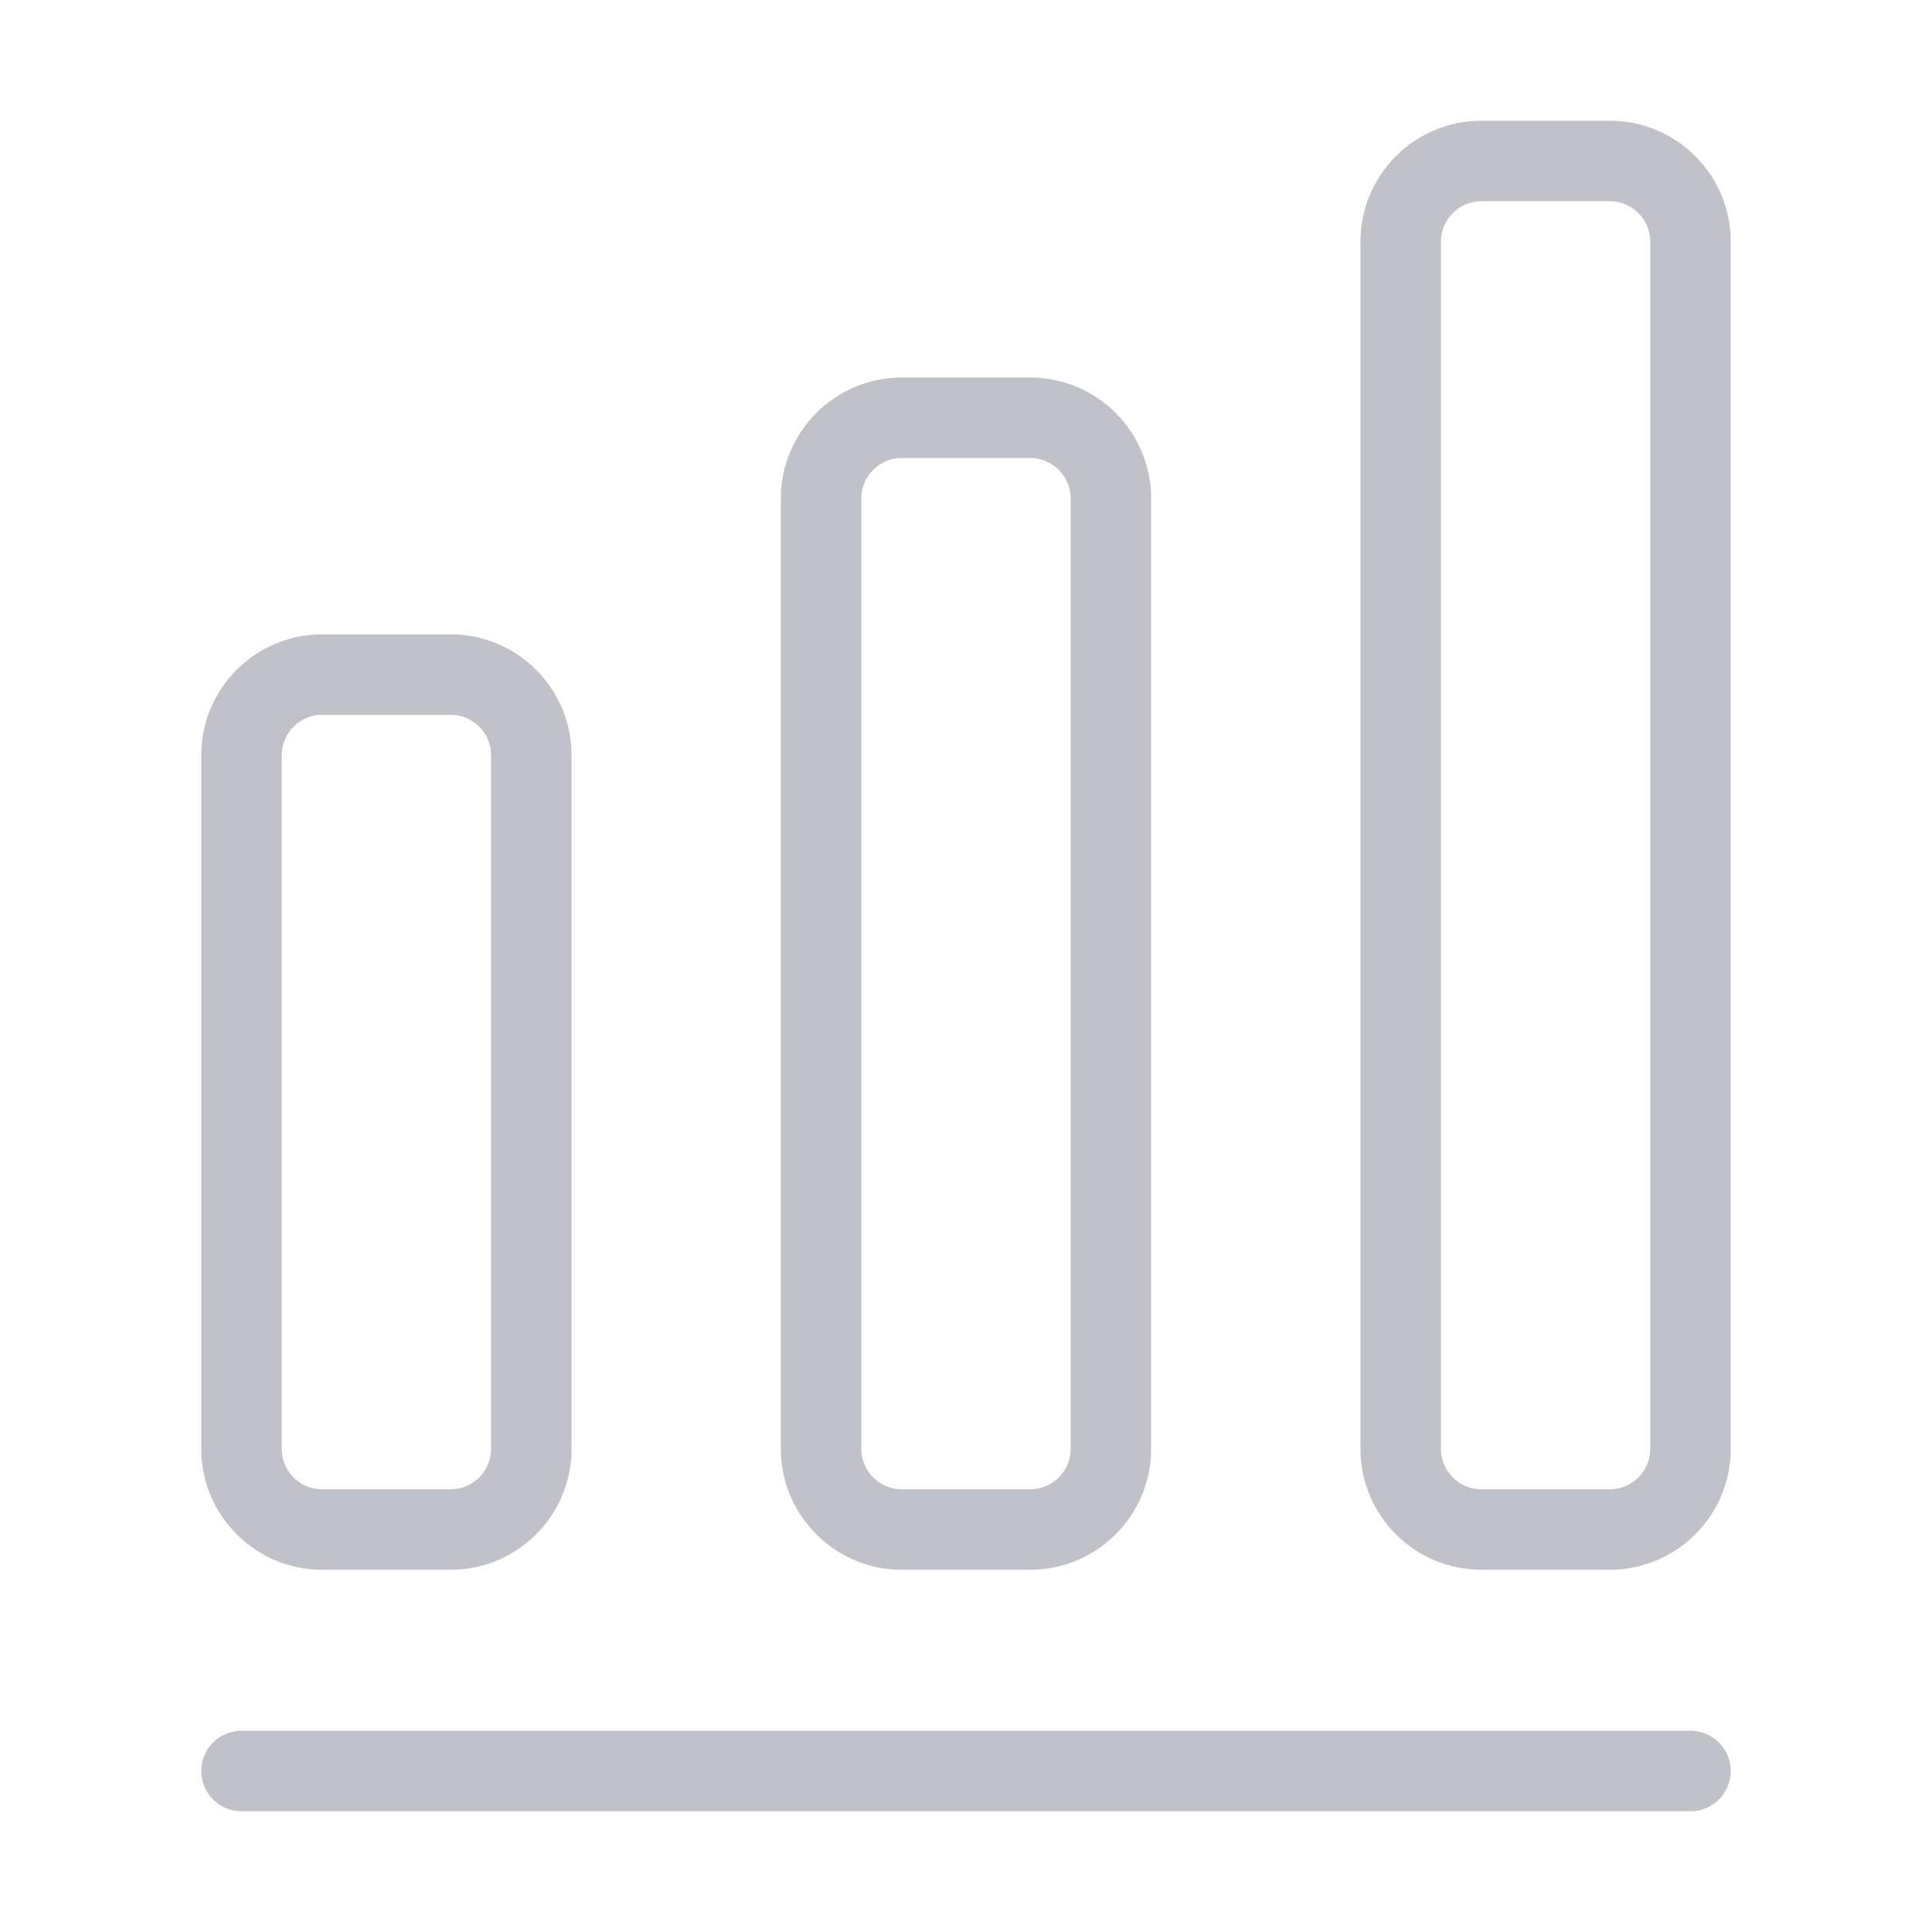 <svg width="36" height="36" viewBox="0 0 36 36" fill="none" xmlns="http://www.w3.org/2000/svg">
<path d="M4.5 33H31.5M8.4 12.57H6C5.175 12.57 4.5 13.245 4.5 14.07V27C4.5 27.825 5.175 28.5 6 28.5H8.4C9.225 28.5 9.9 27.825 9.9 27V14.07C9.9 13.245 9.225 12.57 8.4 12.57ZM19.2 7.785H16.8C15.975 7.785 15.3 8.46 15.3 9.285V27C15.3 27.825 15.975 28.5 16.8 28.5H19.2C20.025 28.5 20.7 27.825 20.7 27V9.285C20.7 8.46 20.025 7.785 19.2 7.785ZM30 3H27.6C26.775 3 26.1 3.675 26.1 4.5V27C26.1 27.825 26.775 28.5 27.6 28.5H30C30.825 28.5 31.5 27.825 31.5 27V4.5C31.5 3.675 30.825 3 30 3Z" stroke="#C0C2C9" stroke-width="1.5" stroke-linecap="round" stroke-linejoin="round"/>
</svg>
